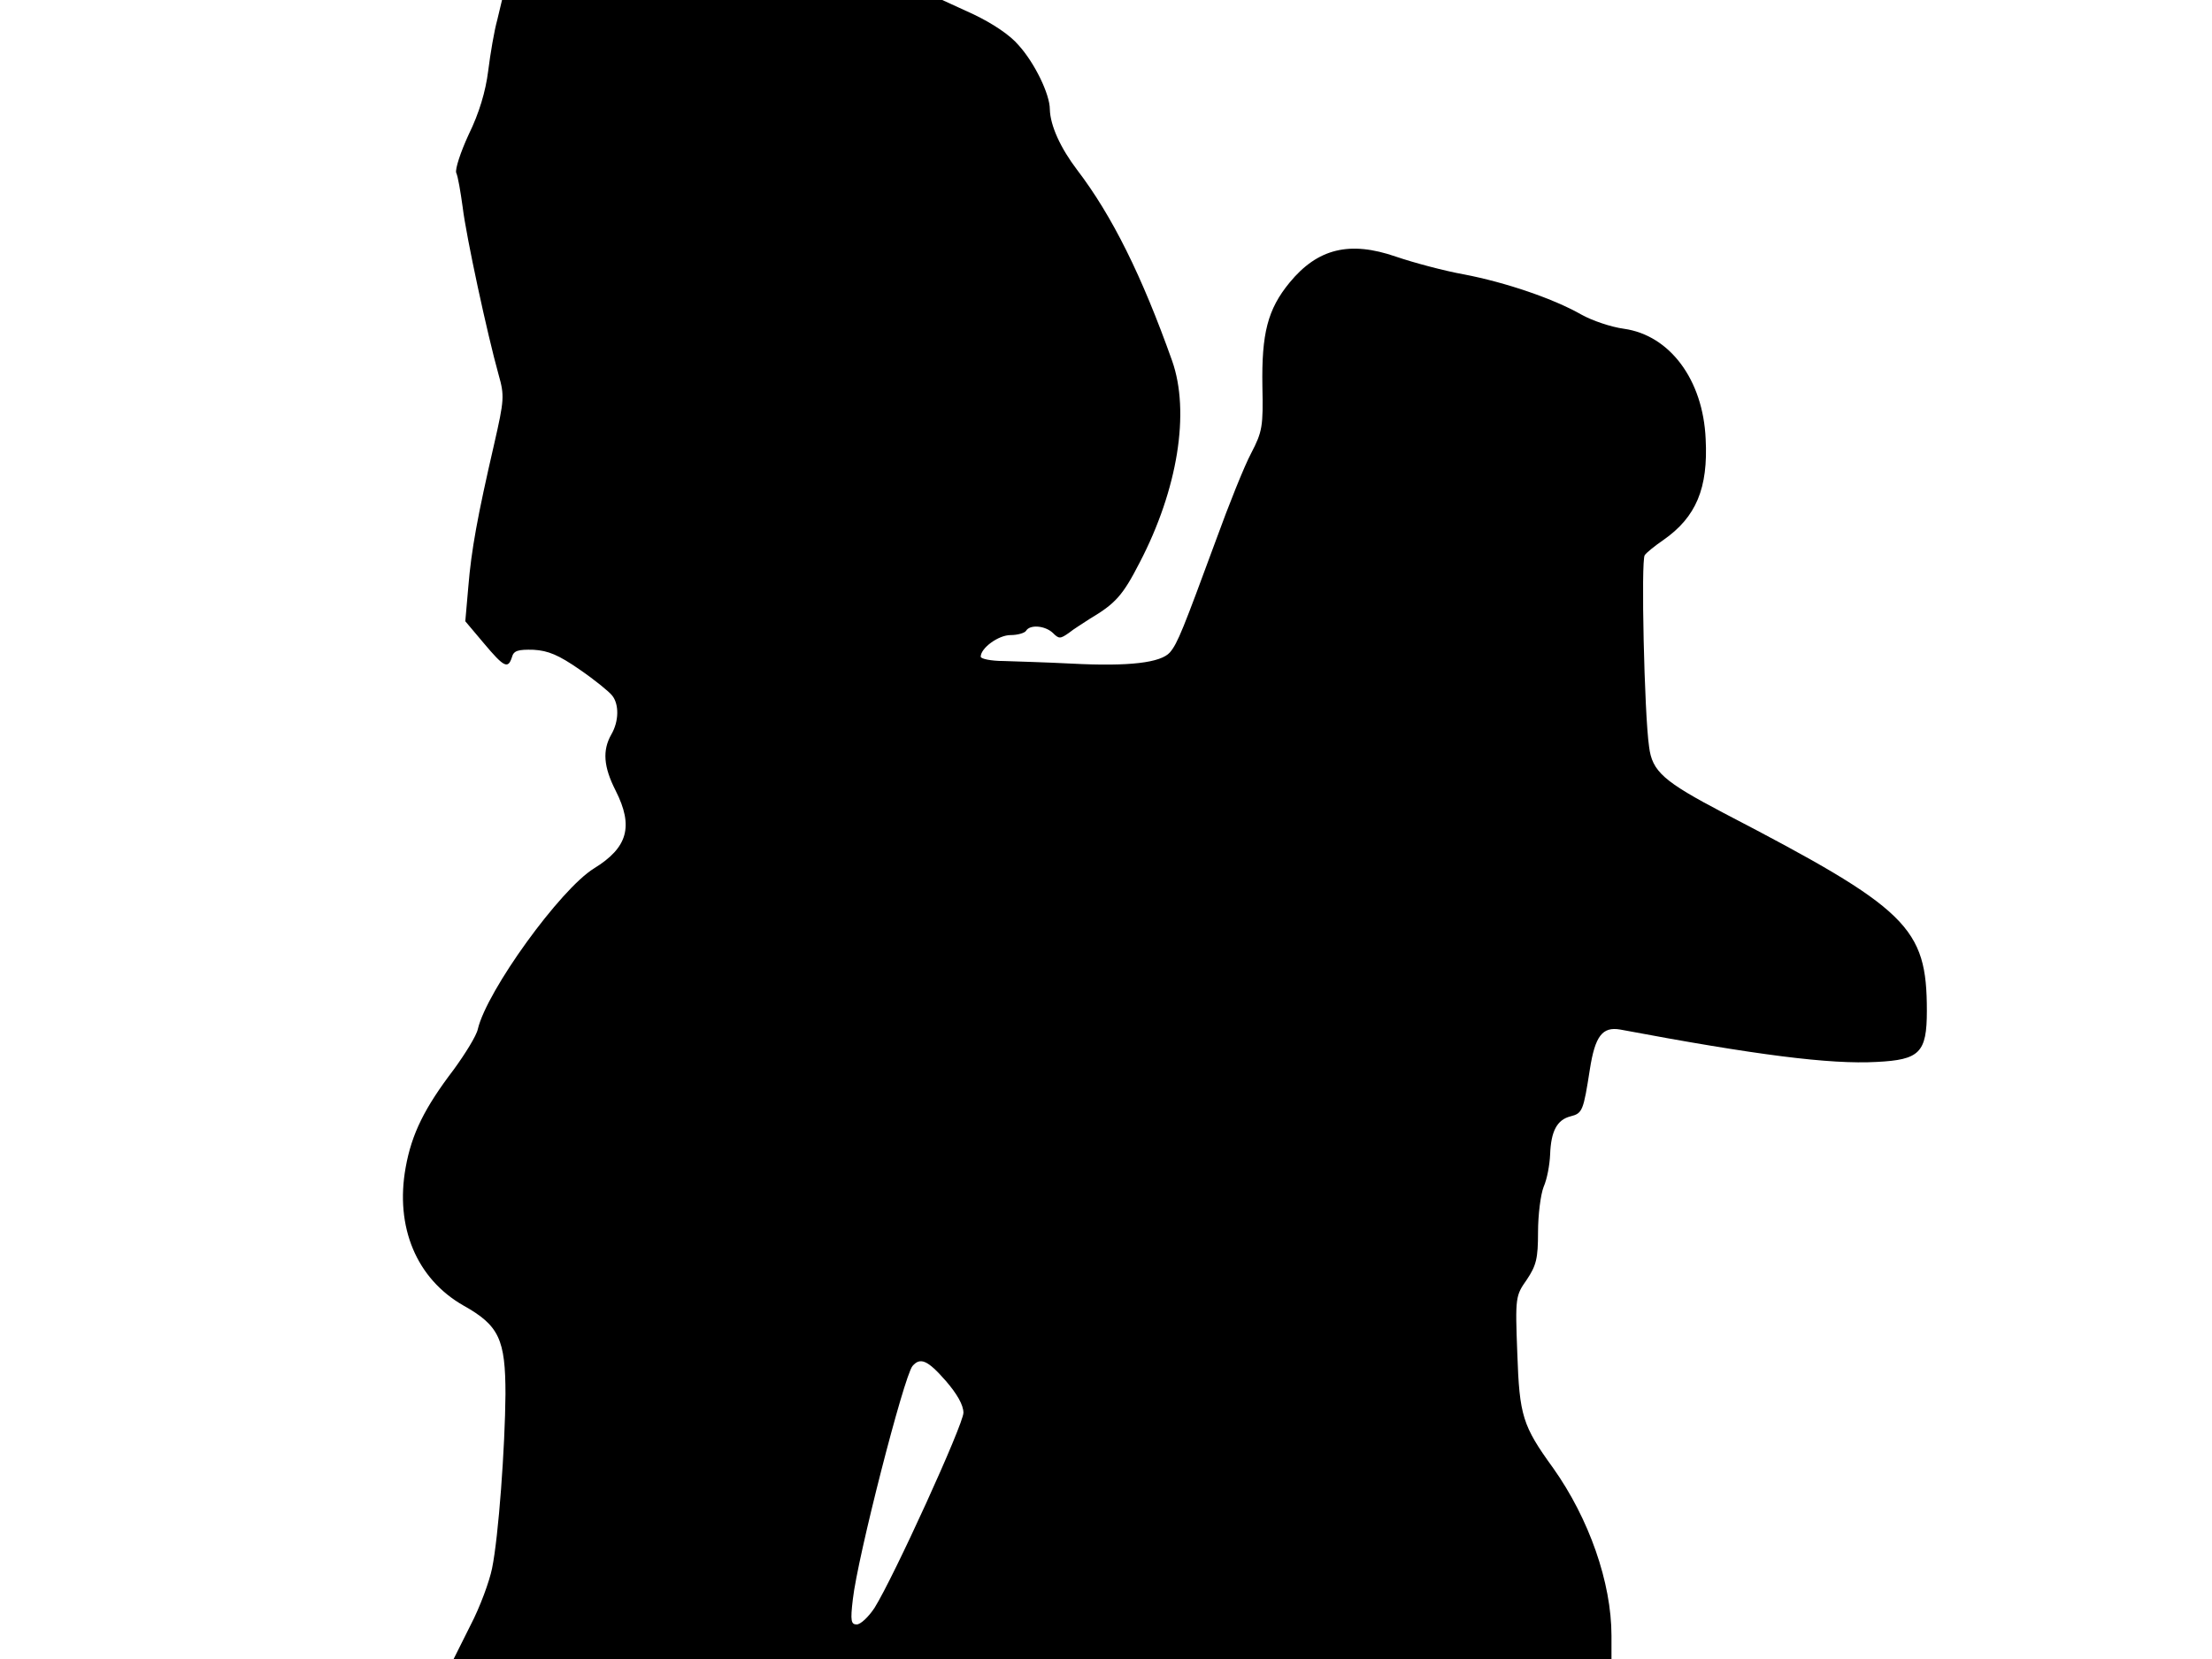 <svg xmlns="http://www.w3.org/2000/svg" width="682.667" height="512" version="1.0" viewBox="0 0 512 384"><path d="M115.1 4.6c-.7 2.5-1.6 7.8-2.1 11.8-.6 4.8-2.1 9.8-4.5 14.7-1.9 4.1-3.2 8.1-2.9 8.9.4.8 1 4.4 1.5 8 .8 6.7 5.7 29.4 8.3 38.7 1.4 4.9 1.3 5.9-1 16-3.9 16.9-5.3 24.6-6 33.1l-.7 8 4.3 5.1c4.7 5.6 5.6 6 6.5 3.2.4-1.5 1.4-1.8 5-1.7 3.4.2 5.8 1.2 10.7 4.6 3.5 2.4 6.8 5.1 7.5 6 1.6 2 1.6 5.9-.2 9-2.1 3.7-1.8 7.5 1 13 4.2 8.3 2.8 13.2-5 18s-24.8 28.3-26.9 37.2c-.3 1.5-2.9 5.7-5.6 9.4-6.7 8.8-9.7 14.8-11.1 22.6-2.5 13.8 2.5 25.8 13.4 32 8.2 4.6 9.7 7.8 9.7 20.5-.1 12.2-1.6 33-3.1 40.3-.6 3-2.8 9-5 13.2L105 384h268v-5.4c0-12.3-5.2-27.1-13.5-38.8-7.1-9.8-7.8-12.1-8.3-26.6-.5-13-.4-13.3 2.2-17 2.2-3.3 2.6-4.9 2.6-11 0-4 .6-8.7 1.3-10.5.8-1.8 1.4-5.1 1.5-7.5.2-5.4 1.6-8 4.7-8.8 2.8-.7 3-1.3 4.5-10.9 1.2-7.7 2.9-9.9 7-9.2 31.4 5.9 48.6 8.1 59.4 7.5 9.9-.5 11.6-2.1 11.6-11.8 0-19.4-4.3-23.6-47-45.8-13.9-7.3-16.6-9.6-17.3-15.4-1.1-7.5-1.9-43.3-1-44.3.4-.6 2.4-2.2 4.3-3.5 7.6-5.3 10.4-12 9.8-23.4-.6-13.7-8.3-24-18.9-25.5-3-.4-7.4-1.9-9.9-3.3-6.3-3.6-17.3-7.4-27.2-9.3-4.5-.8-11.6-2.7-15.7-4.1-10.7-3.7-18.1-1.9-24.6 6-5.1 6.2-6.5 11.8-6.3 24 .2 9.3 0 10.5-2.6 15.5-1.6 3-5.2 12-8.1 20-7.6 20.6-8.9 24-10.7 26.1-2.1 2.4-9.4 3.3-22.8 2.6-5.8-.3-12.9-.5-15.7-.6-2.9 0-5.3-.5-5.3-1 0-2 4.1-5 6.9-5 1.7 0 3.3-.5 3.6-1 .9-1.5 4.4-1.2 6.2.5 1.4 1.4 1.7 1.4 3.7 0 1.1-.9 3.4-2.3 4.9-3.3 5.9-3.5 7.6-5.4 11.5-13 8.8-16.9 11.7-34.8 7.5-46.7-7-19.7-13.9-33.6-22-44.2-3.8-5-6.2-10.2-6.3-14 0-3.5-3.5-10.7-7.2-14.8-2-2.4-6.1-5.1-10.5-7.2L218.1 0H116.2zm103.8 315c2.6 3 4.1 5.6 4.1 7.4 0 2.7-16.2 38.2-20.6 45.2-1.4 2.1-3.2 3.8-4.1 3.8-1.3 0-1.5-.8-.9-5.8 1.1-9.8 11.8-51.5 13.8-54 1.8-2.1 3.5-1.4 7.7 3.4"/></svg>